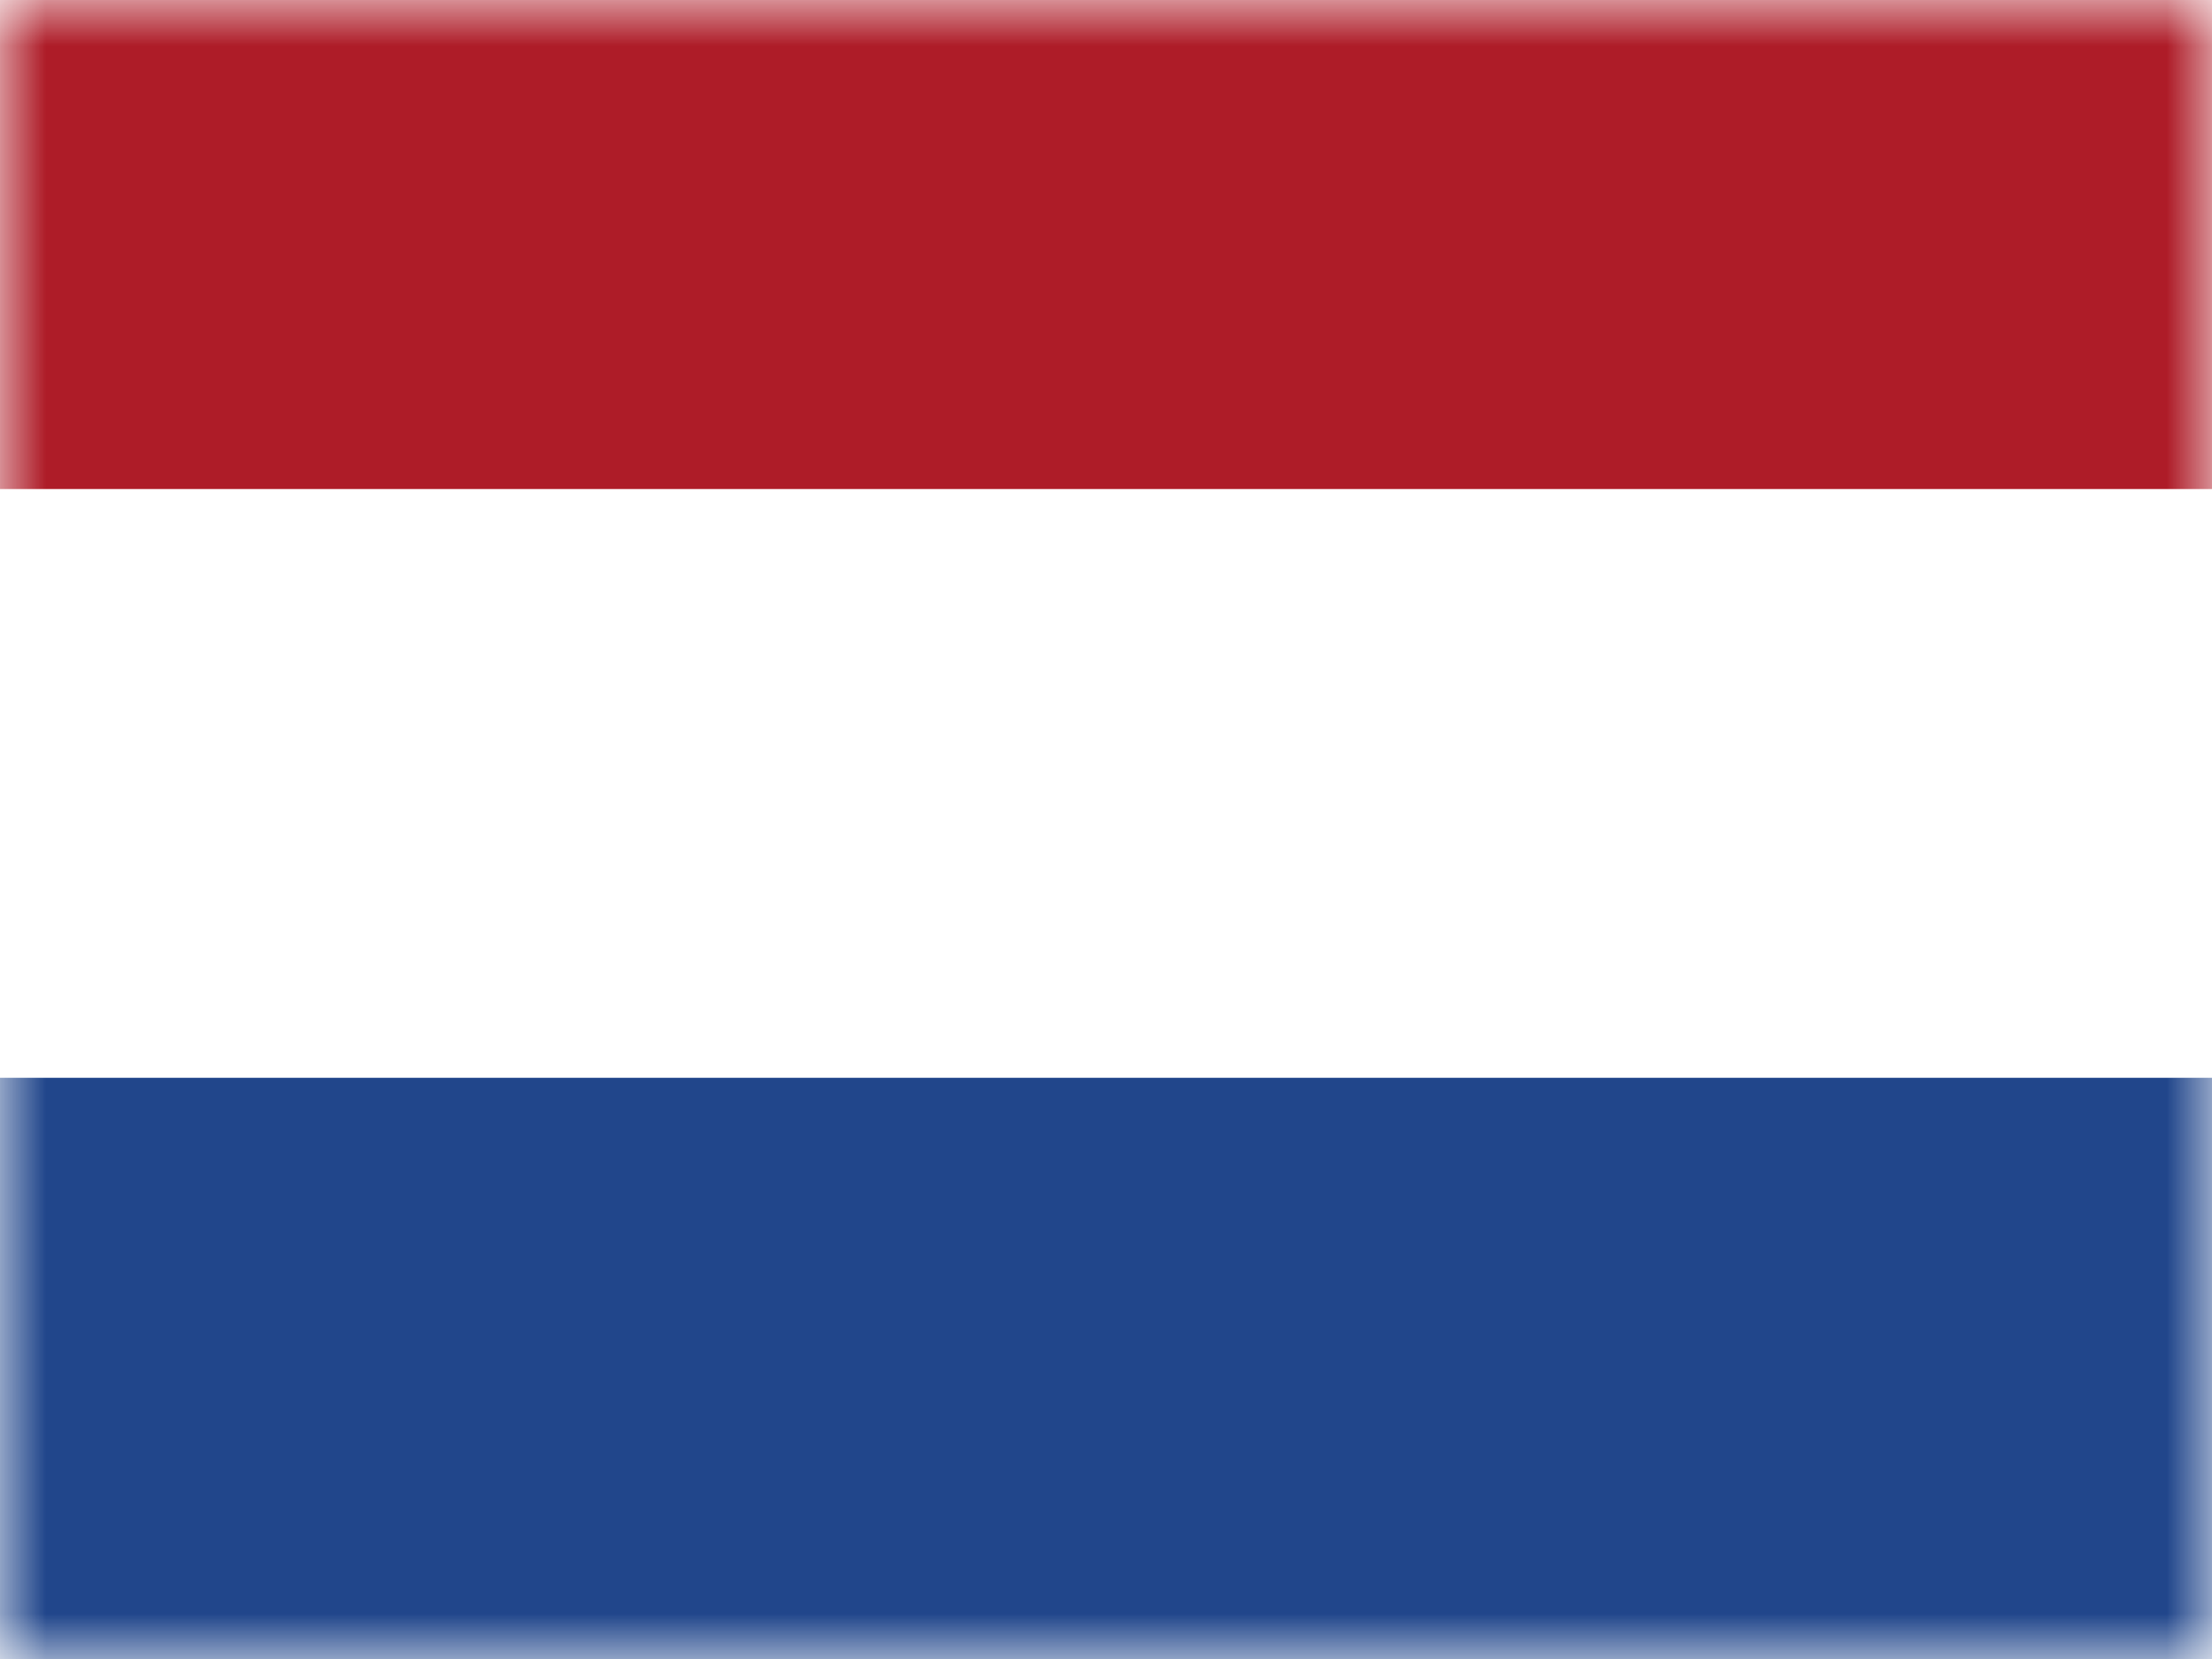 <?xml version="1.0" encoding="UTF-8" standalone="no"?>
<svg width="24px" height="18px" viewBox="0 0 24 18" version="1.1" xmlns="http://www.w3.org/2000/svg" xmlns:xlink="http://www.w3.org/1999/xlink">
    <!-- Generator: sketchtool 39.1 (31720) - http://www.bohemiancoding.com/sketch -->
    <title>E0A9E7A7-63D6-4C46-9760-2E271C8F7470</title>
    <desc>Created with sketchtool.</desc>
    <defs>
        <rect id="path-1" x="0" y="0" width="24" height="18"></rect>
    </defs>
    <g id="Exports" stroke="none" stroke-width="1" fill="none" fill-rule="evenodd">
        <g id="04-NS-country-L" transform="translate(-396, -872)">
            <g id="Group-10" transform="translate(72, 344)">
                <g id="Group-6" transform="translate(323, 41)">
                    <g id="Group-8-Copy-19" transform="translate(1, 484)">
                        <g id="nl" transform="translate(0, 3)">
                            <mask id="mask-2" fill="white">
                                <use xlink:href="#path-1"></use>
                            </mask>
                            <g id="Mask"></g>
                            <g mask="url(#mask-2)" id="svg378">
                                <g transform="translate(-1, -1)">
                                    <g>
                                        <g id="flag">
                                            <rect id="rect256" fill="#21468B" x="0" y="12.694" width="26" height="6.306"></rect>
                                            <rect id="rect255" fill="#AE1C28" x="0" y="-7.38737072e-08" width="26" height="6.306"></rect>
                                        </g>
                                    </g>
                                </g>
                            </g>
                        </g>
                    </g>
                </g>
            </g>
        </g>
    </g>
</svg>